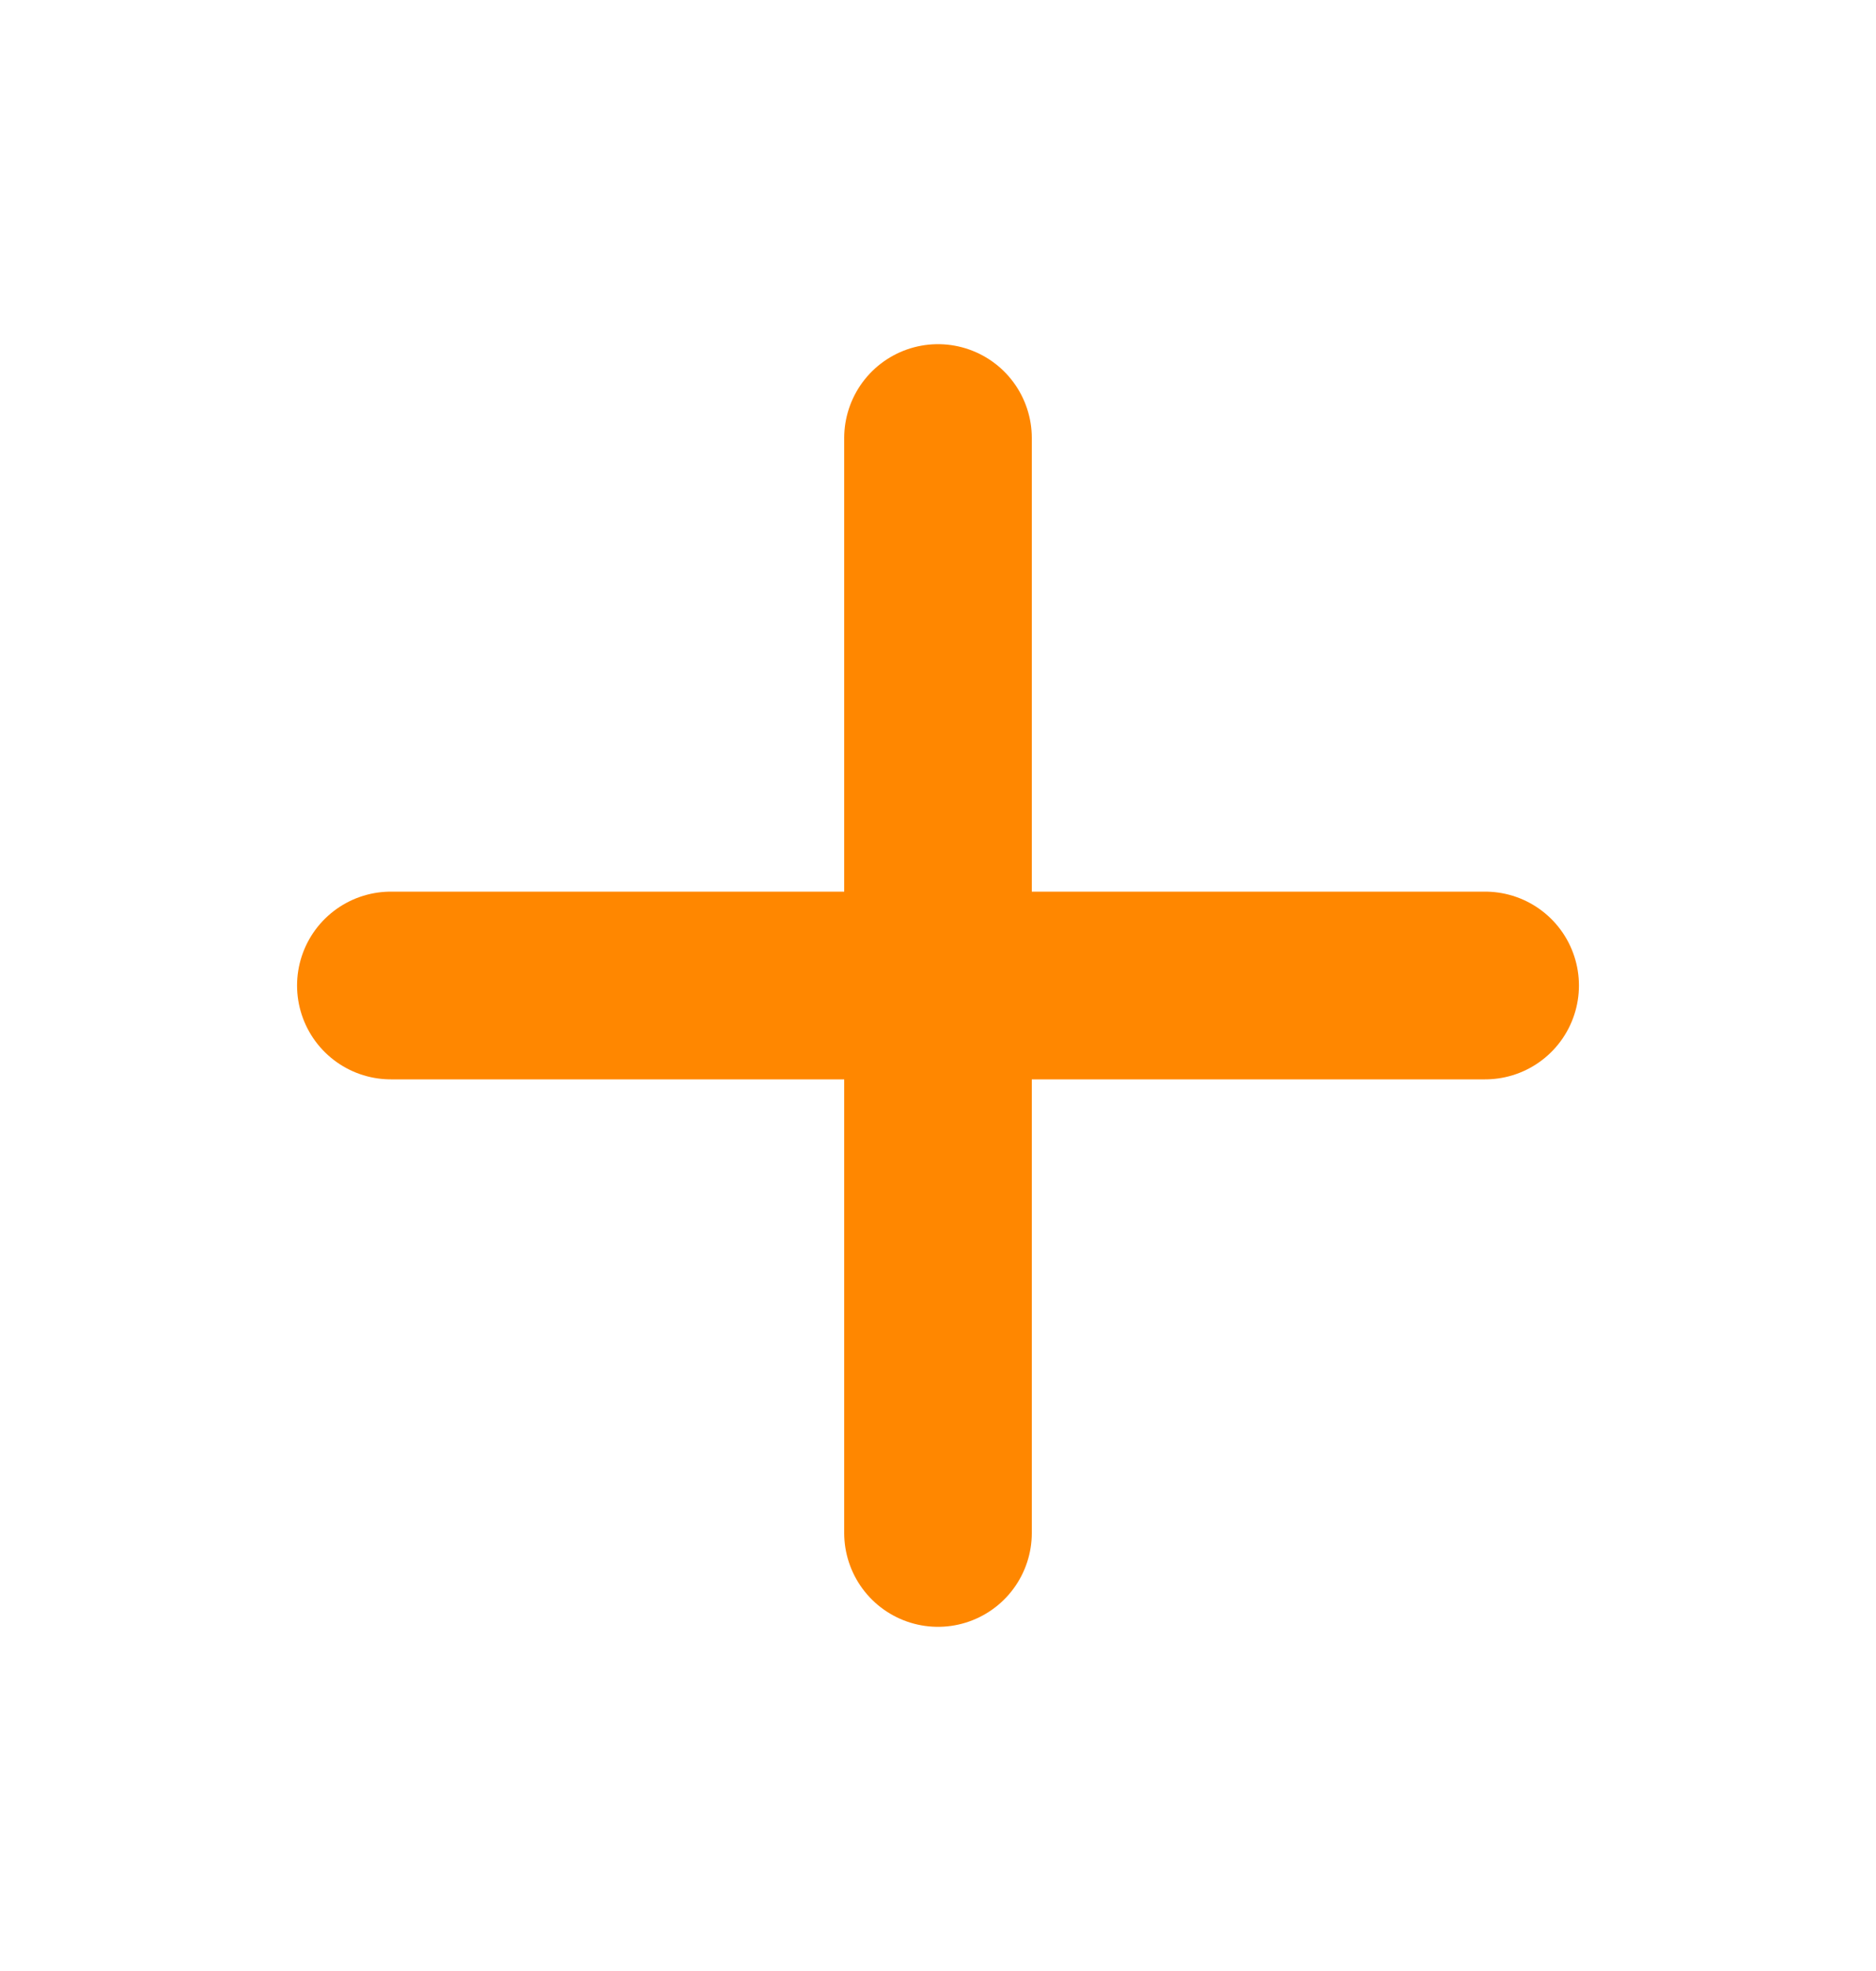 <svg width="20" height="21" viewBox="0 0 20 21" fill="none" xmlns="http://www.w3.org/2000/svg">
<path d="M10 4.667V16.333" stroke="#FF8700" stroke-width="2" stroke-linecap="round" stroke-linejoin="round"/>
<path d="M4.167 10.5H15.833" stroke="#FF8700" stroke-width="2" stroke-linecap="round" stroke-linejoin="round"/>
</svg>
